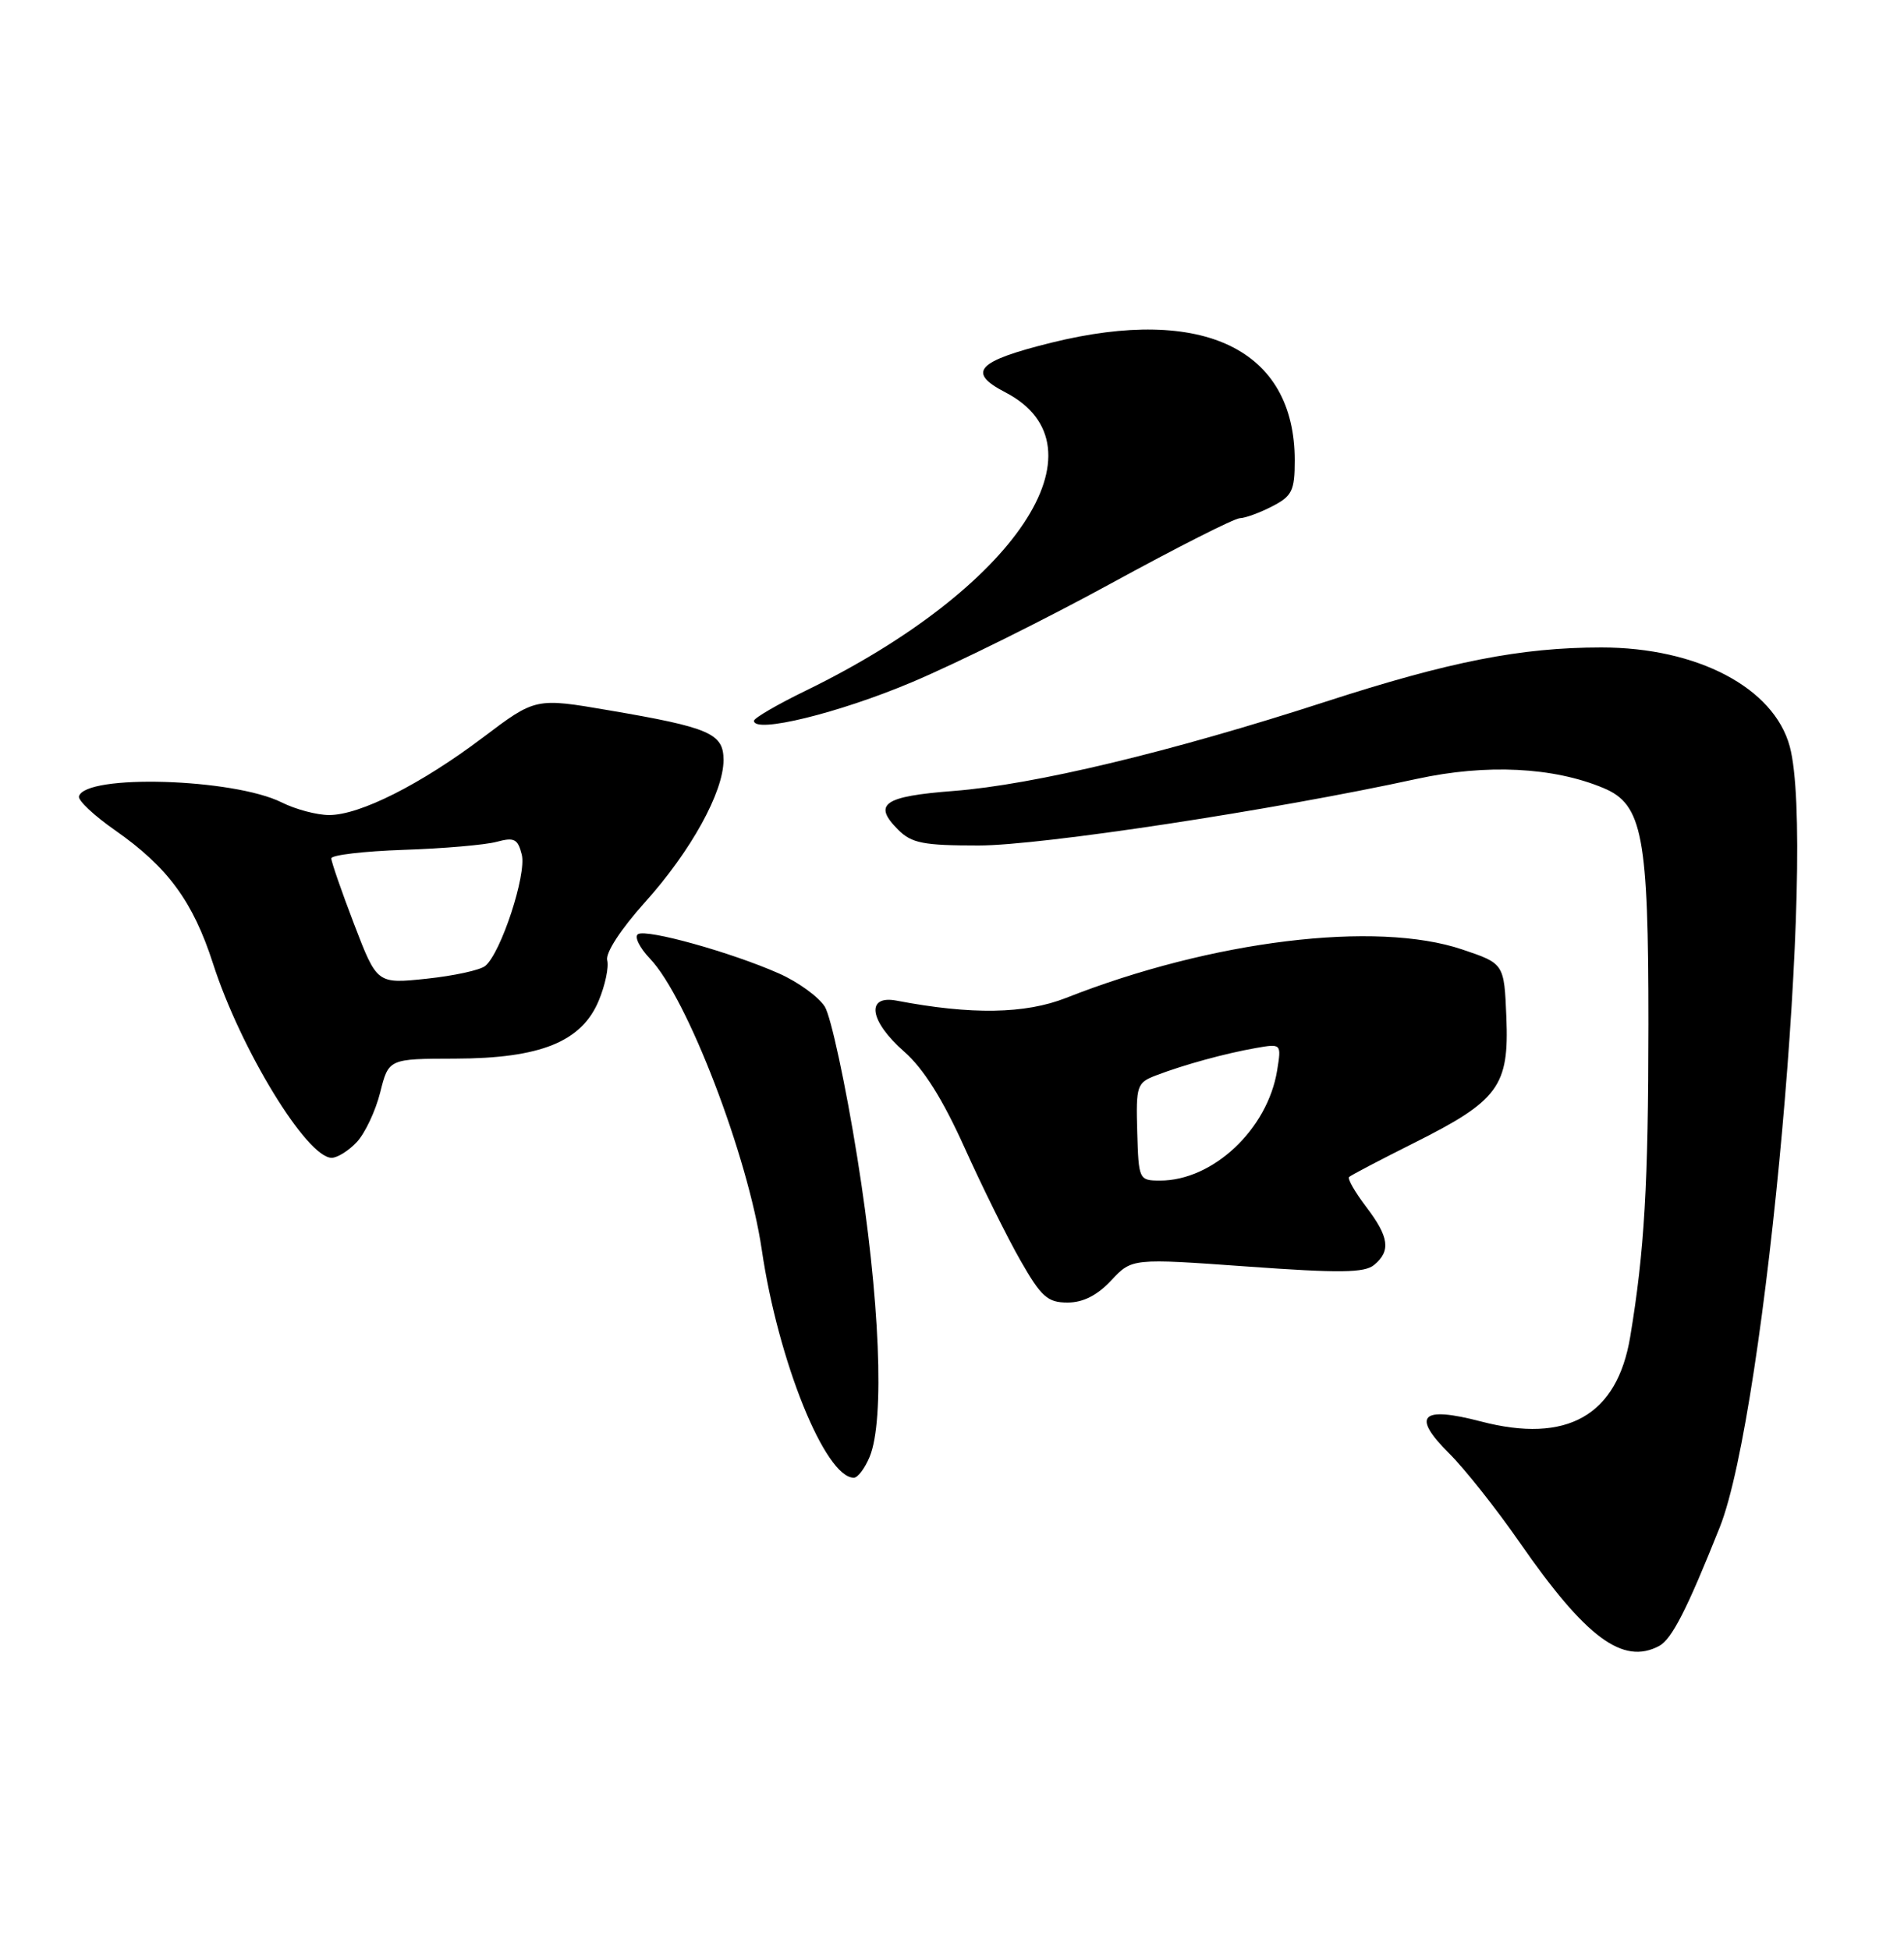 <?xml version="1.0" encoding="UTF-8" standalone="no"?>
<!DOCTYPE svg PUBLIC "-//W3C//DTD SVG 1.1//EN" "http://www.w3.org/Graphics/SVG/1.1/DTD/svg11.dtd" >
<svg xmlns="http://www.w3.org/2000/svg" xmlns:xlink="http://www.w3.org/1999/xlink" version="1.1" viewBox="0 0 250 256">
 <g >
 <path fill="currentColor"
d=" M 217.86 216.08 C 219.52 215.19 221.52 211.26 225.81 200.50 C 231.87 185.31 238.52 111.07 235.00 98.00 C 232.92 90.29 222.86 85.00 210.26 85.00 C 199.70 85.00 190.30 86.85 174.03 92.13 C 153.71 98.72 135.73 103.03 125.19 103.84 C 115.99 104.55 114.56 105.56 117.94 108.94 C 119.70 110.70 121.25 111.00 128.49 111.00 C 136.67 111.00 167.16 106.37 186.05 102.25 C 195.17 100.27 203.96 100.70 210.55 103.46 C 215.67 105.59 216.45 109.75 216.44 134.50 C 216.43 155.52 215.92 164.26 214.05 175.50 C 212.33 185.84 205.76 189.57 194.44 186.61 C 186.58 184.56 185.30 185.84 190.26 190.79 C 192.32 192.83 196.49 198.10 199.54 202.50 C 208.23 215.02 213.09 218.63 217.86 216.08 Z  M 114.19 191.25 C 116.19 186.40 115.53 170.45 112.57 152.00 C 111.03 142.38 109.10 133.45 108.30 132.16 C 107.49 130.87 104.78 128.90 102.26 127.79 C 96.00 125.02 84.92 121.93 83.77 122.64 C 83.26 122.96 83.97 124.41 85.35 125.86 C 90.24 130.98 98.20 151.74 100.02 164.05 C 102.17 178.70 108.35 194.00 112.11 194.00 C 112.63 194.00 113.56 192.76 114.19 191.25 Z  M 145.91 168.09 C 148.63 165.19 148.63 165.19 163.74 166.27 C 175.93 167.15 179.17 167.11 180.43 166.06 C 182.65 164.22 182.39 162.38 179.36 158.41 C 177.91 156.50 176.91 154.76 177.14 154.52 C 177.37 154.29 181.25 152.26 185.74 150.01 C 196.76 144.49 198.16 142.58 197.79 133.56 C 197.50 126.50 197.50 126.50 192.00 124.65 C 180.68 120.83 159.11 123.47 140.00 131.00 C 134.60 133.13 127.54 133.24 117.75 131.37 C 113.64 130.58 114.14 134.04 118.72 138.06 C 121.26 140.29 123.78 144.30 126.65 150.67 C 128.96 155.80 132.27 162.48 134.00 165.50 C 136.72 170.26 137.55 171.00 140.17 171.00 C 142.22 171.00 144.07 170.06 145.91 168.09 Z  M 46.86 149.92 C 47.93 148.77 49.31 145.85 49.92 143.42 C 51.03 139.00 51.03 139.00 59.76 138.98 C 70.96 138.95 76.36 136.77 78.61 131.38 C 79.46 129.35 79.96 126.97 79.73 126.07 C 79.48 125.11 81.50 122.00 84.67 118.47 C 90.72 111.74 95.00 103.99 95.00 99.78 C 95.00 96.29 93.20 95.51 79.95 93.25 C 70.32 91.60 70.32 91.60 63.41 96.82 C 55.25 102.97 47.26 107.00 43.22 107.00 C 41.62 107.00 38.82 106.26 37.00 105.35 C 30.65 102.18 11.19 101.60 10.37 104.55 C 10.22 105.07 12.35 107.08 15.11 109.00 C 22.04 113.85 25.33 118.33 27.97 126.50 C 31.59 137.75 40.29 152.00 43.55 152.00 C 44.30 152.00 45.80 151.06 46.86 149.92 Z  M 119.76 89.55 C 125.67 87.06 137.47 81.20 146.00 76.53 C 154.53 71.87 162.08 68.04 162.80 68.03 C 163.51 68.01 165.43 67.31 167.05 66.47 C 169.65 65.13 170.00 64.42 170.00 60.44 C 170.00 45.87 158.00 40.06 138.08 44.98 C 128.26 47.41 126.90 48.86 131.99 51.50 C 145.78 58.63 133.33 77.27 105.84 90.65 C 102.08 92.48 99.00 94.27 99.00 94.63 C 99.00 96.34 110.12 93.63 119.76 89.55 Z  M 149.32 148.58 C 149.15 142.49 149.27 142.14 151.82 141.17 C 155.52 139.76 160.86 138.30 164.88 137.59 C 168.26 137.00 168.26 137.00 167.69 140.54 C 166.43 148.27 159.25 155.01 152.29 154.99 C 149.55 154.98 149.50 154.87 149.32 148.58 Z  M 46.50 121.34 C 44.85 117.03 43.50 113.14 43.50 112.69 C 43.50 112.25 47.77 111.75 53.00 111.57 C 58.23 111.40 63.72 110.92 65.20 110.52 C 67.52 109.89 67.99 110.13 68.51 112.20 C 69.16 114.79 65.77 125.13 63.71 126.81 C 63.05 127.36 59.58 128.11 56.00 128.49 C 49.50 129.17 49.50 129.17 46.50 121.34 Z "/>
</g>
</svg>